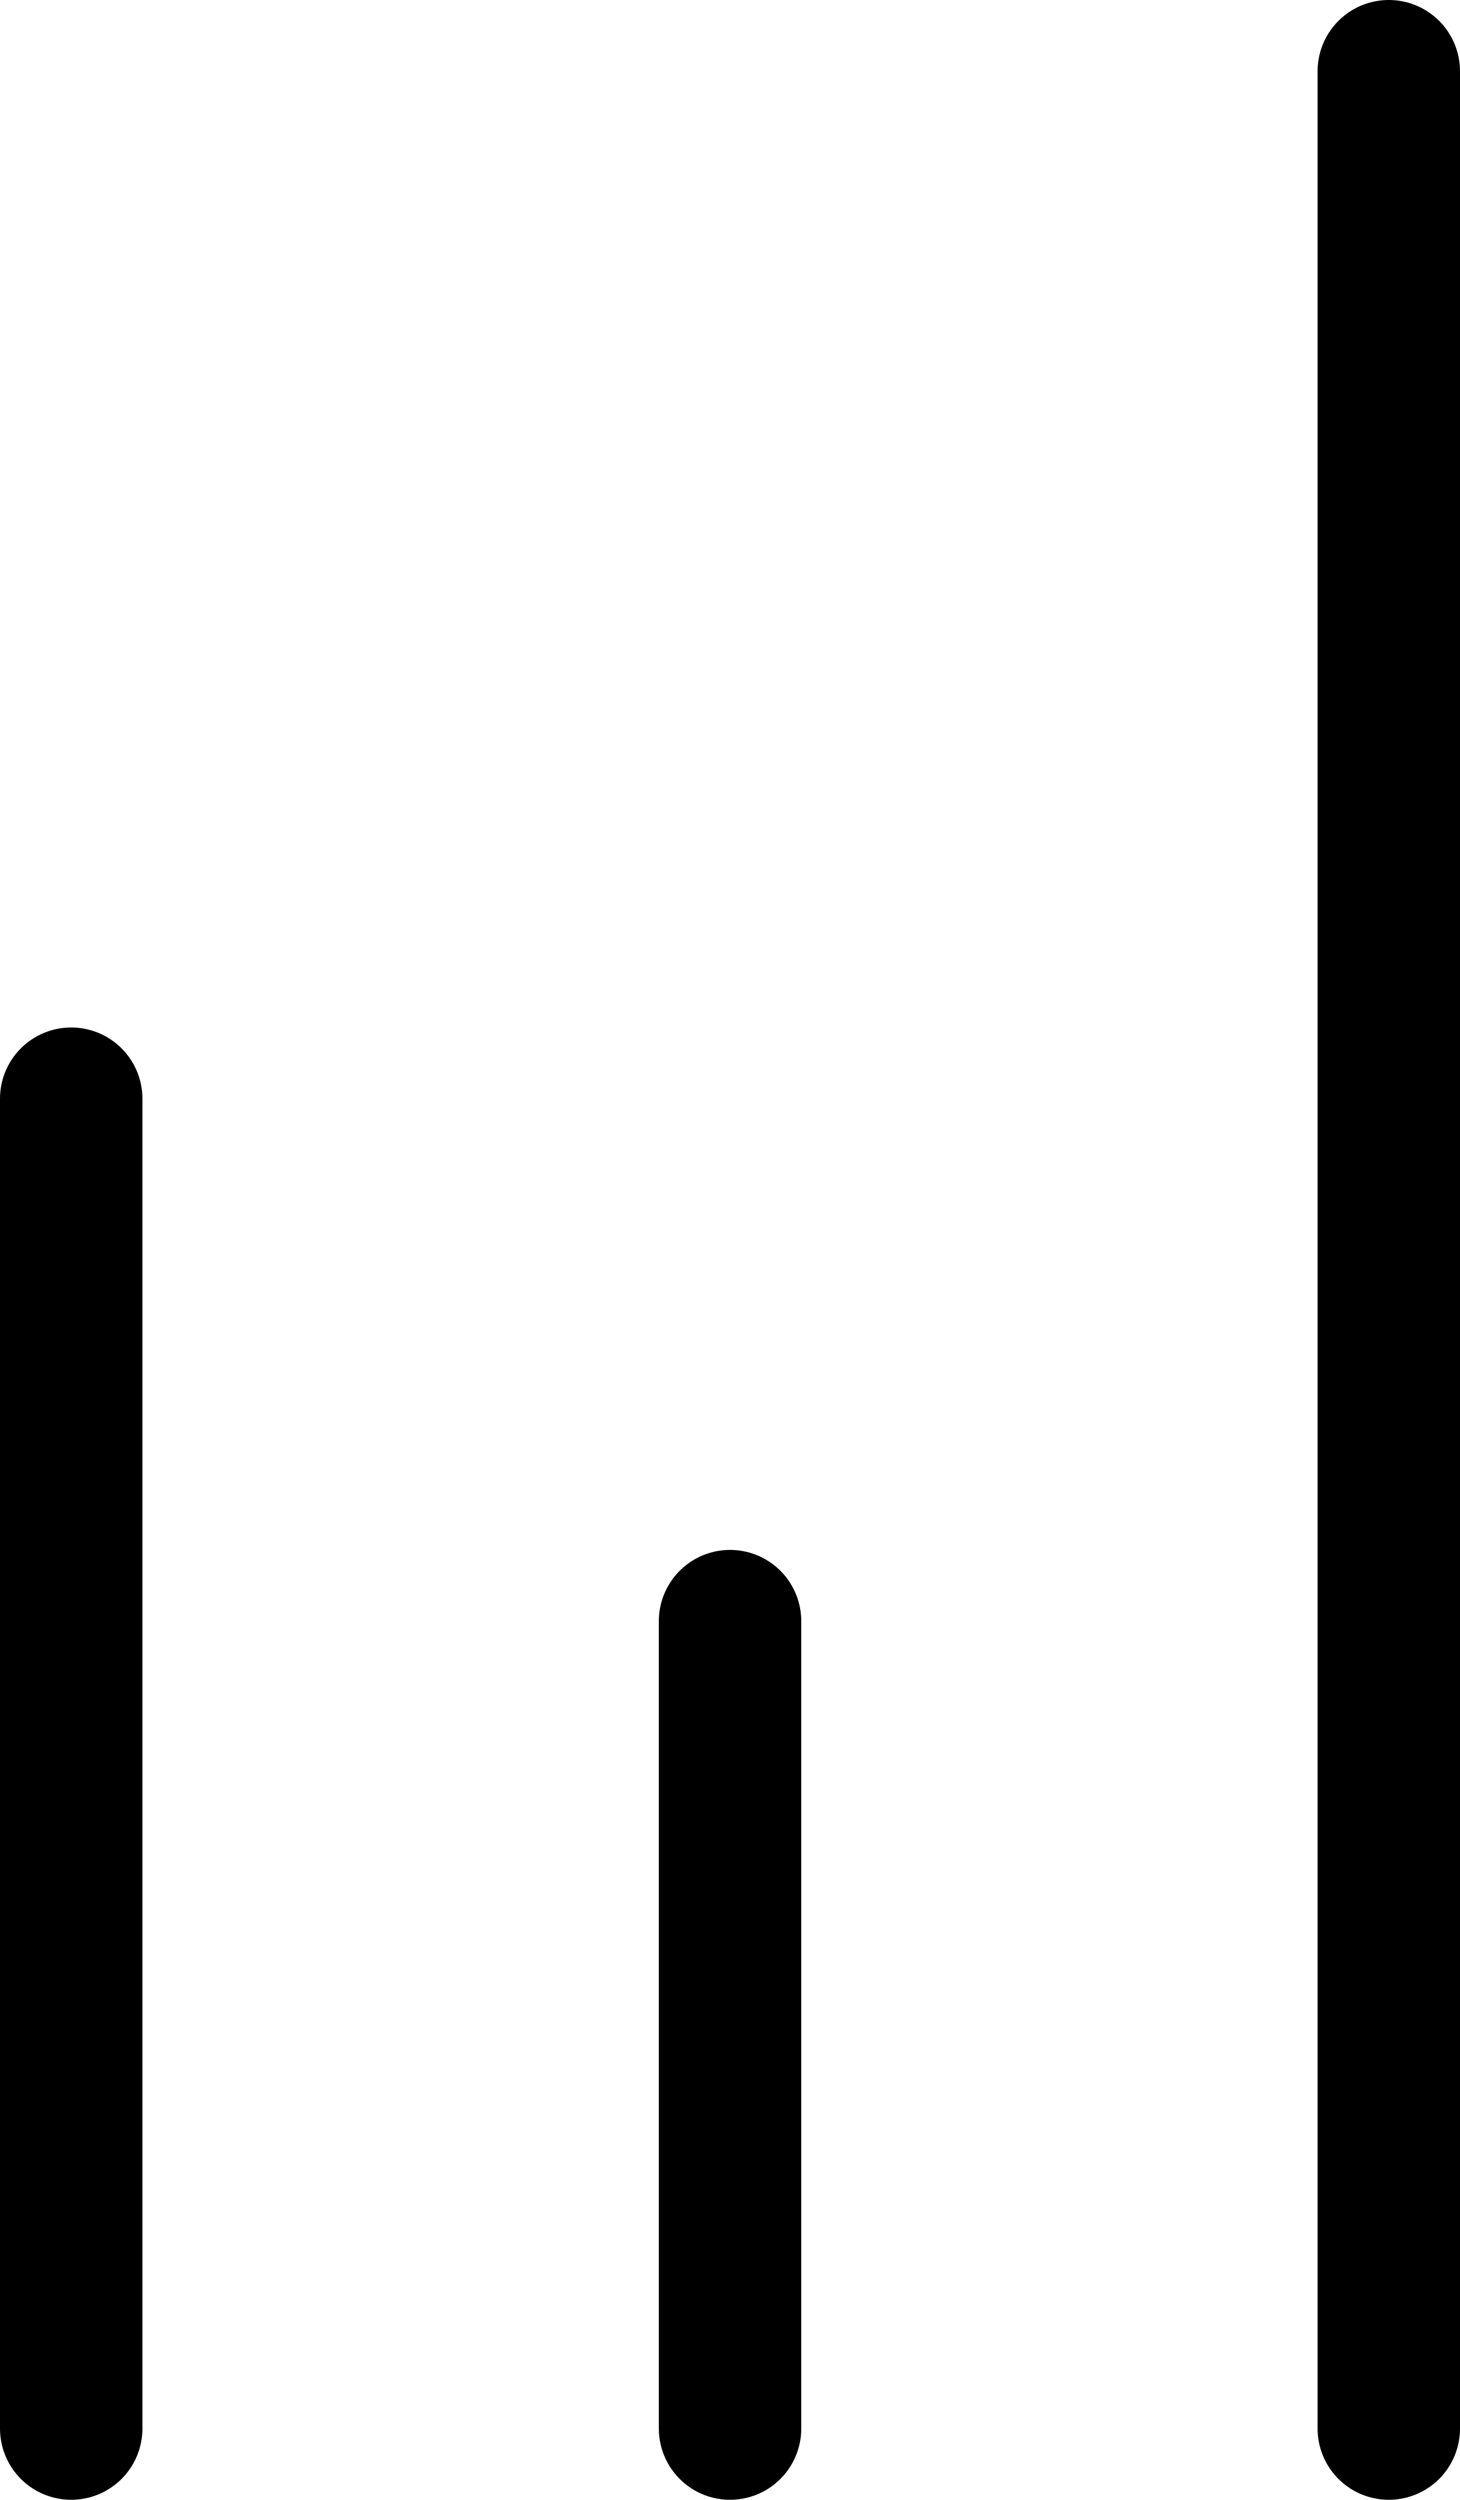 <svg xmlns="http://www.w3.org/2000/svg" width="15.377" height="26.317" viewBox="0 0 15.377 26.317">
  <g id="Group_59" data-name="Group 59" transform="translate(-1758.873 -30.433)">
    <line id="Line_41" data-name="Line 41" y2="14" transform="translate(1759.623 42)" fill="none" stroke="#000" stroke-linecap="round" stroke-width="1.5"/>
    <line id="Line_42" data-name="Line 42" y2="8.5" transform="translate(1766.562 47.5)" fill="none" stroke="#000" stroke-linecap="round" stroke-width="1.5"/>
    <line id="Line_43" data-name="Line 43" y2="24.817" transform="translate(1773.5 31.183)" fill="none" stroke="#000" stroke-linecap="round" stroke-width="1.5"/>
  </g>
</svg>
